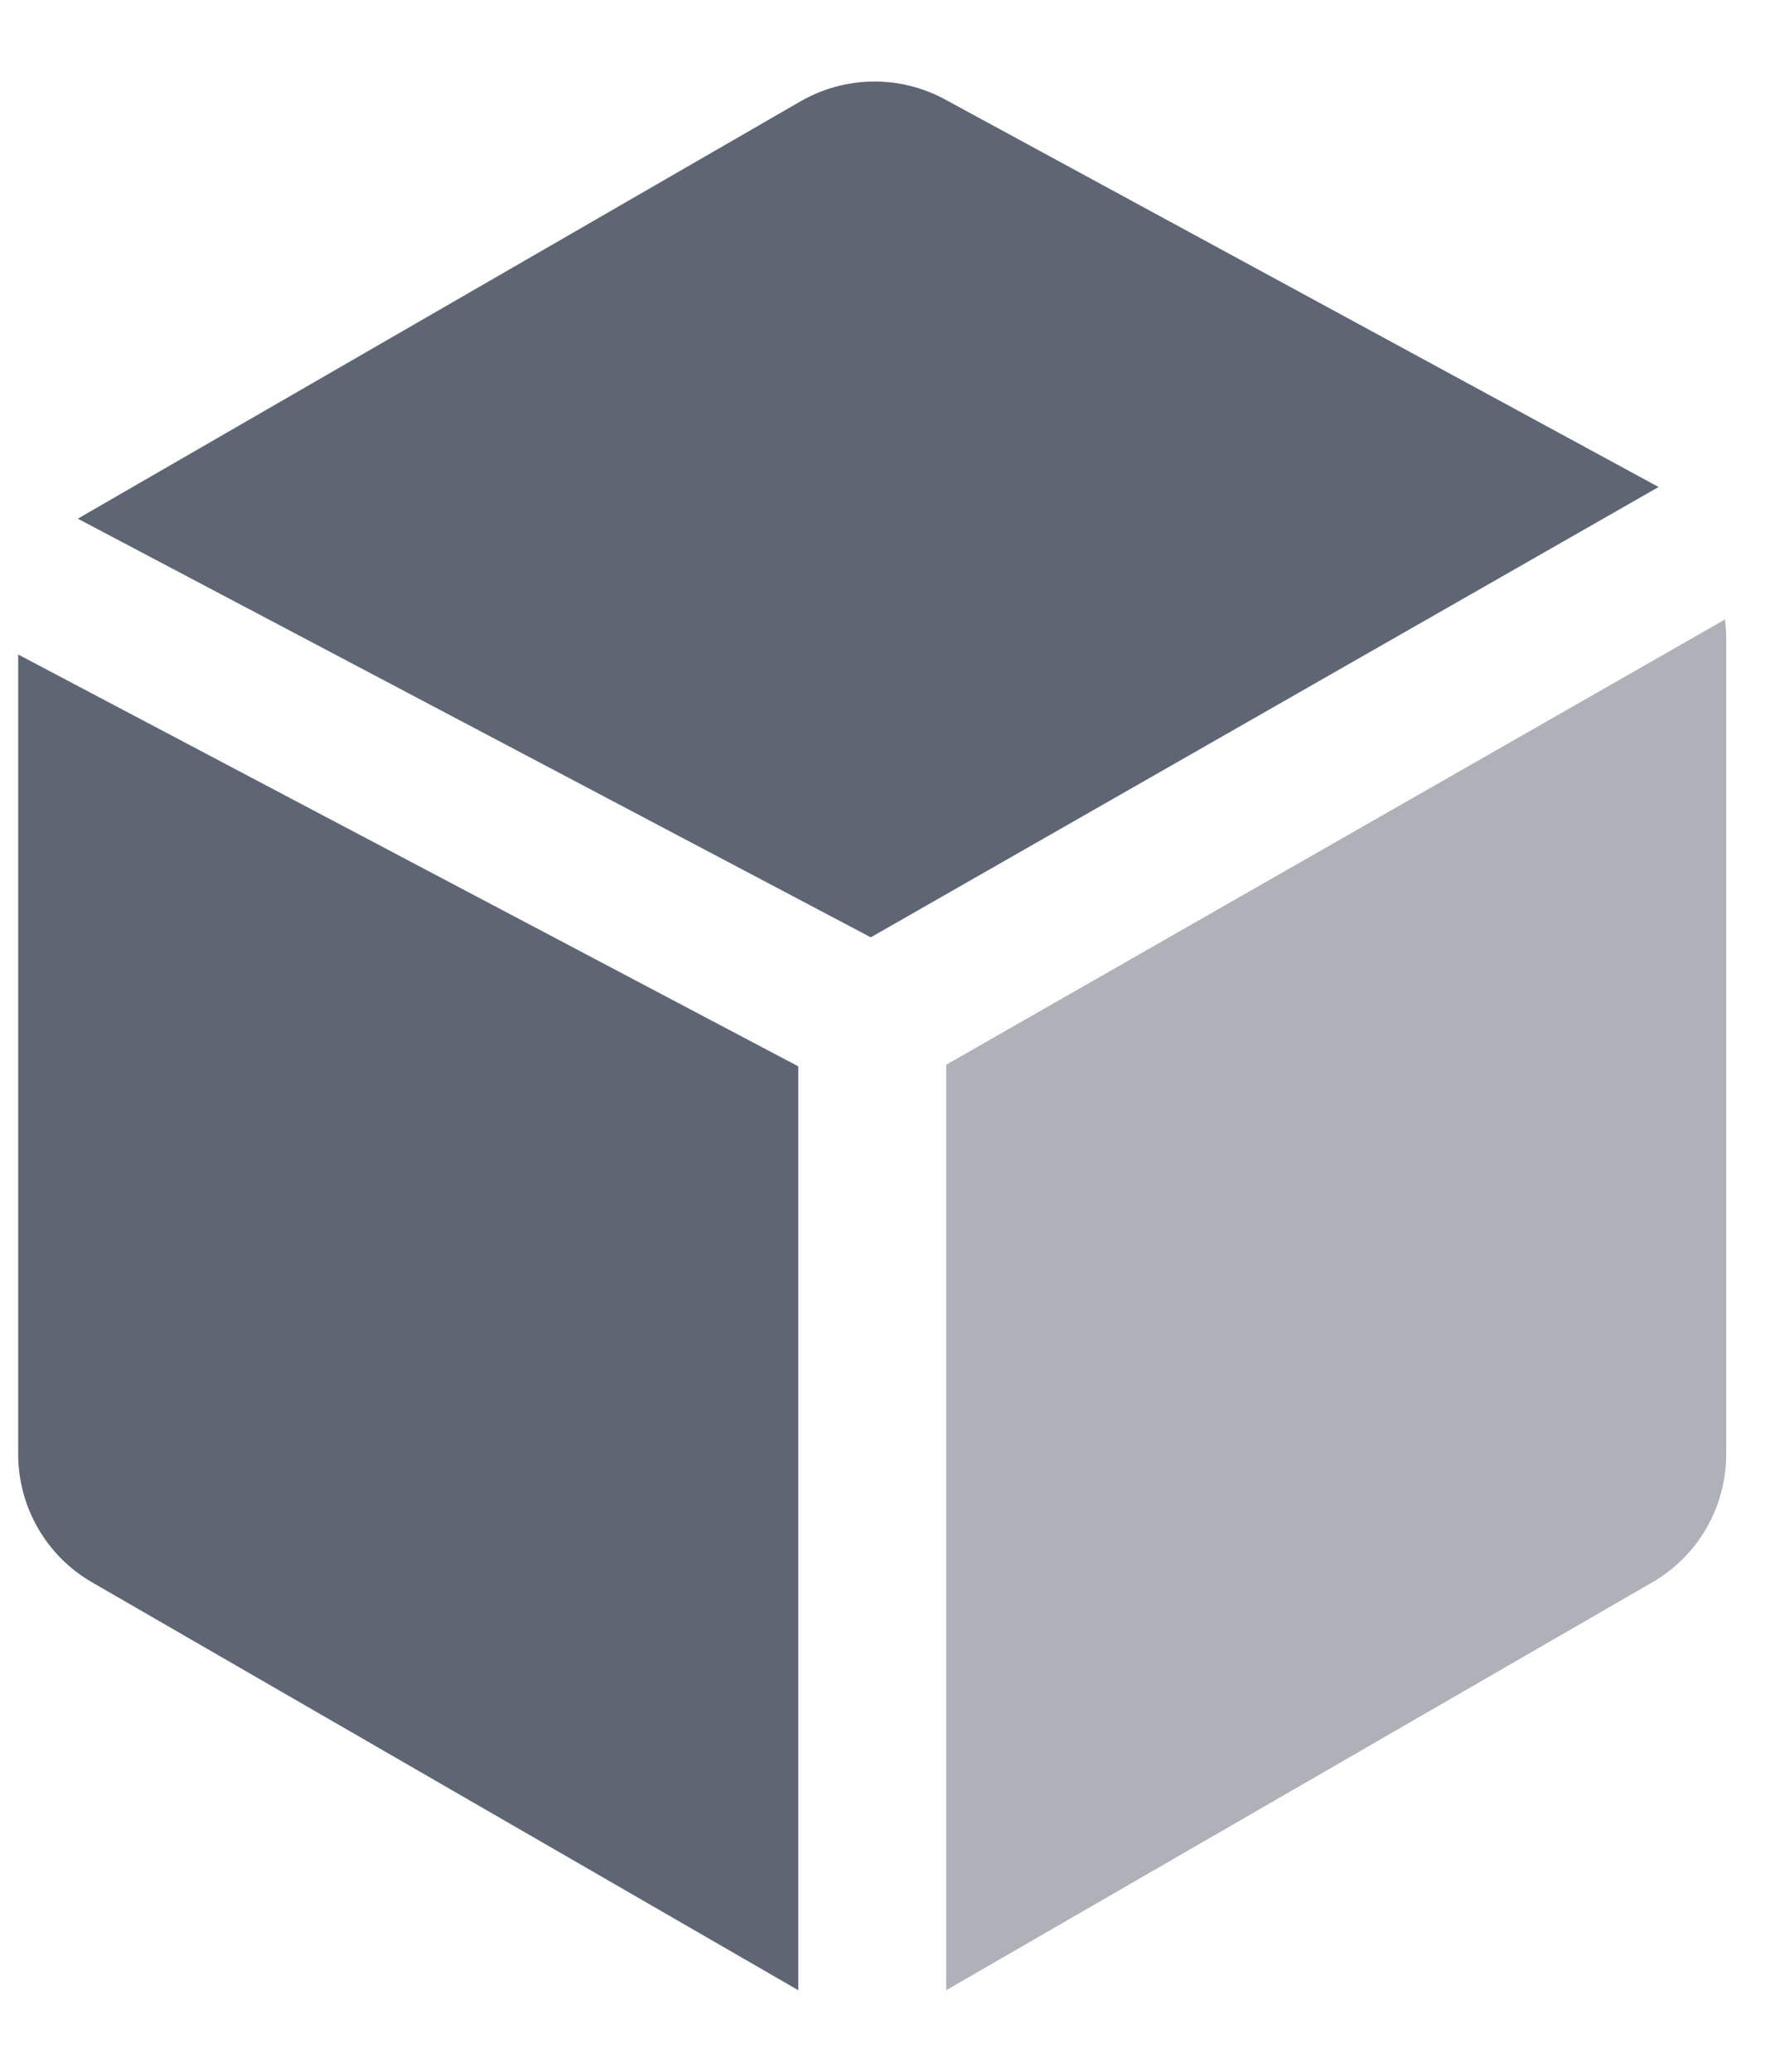 <svg width="12" height="14" viewBox="0 0 12 14" fill="none" xmlns="http://www.w3.org/2000/svg">
<path fill-rule="evenodd" clip-rule="evenodd" d="M6.389 0.672C6.083 0.506 5.713 0.511 5.412 0.685L0.526 3.505L5.887 6.334L11.213 3.291L6.389 0.672ZM5.397 13.449V7.206L0.123 4.423V9.827C0.123 10.185 0.314 10.515 0.623 10.693L5.397 13.449Z" fill="#5E6673"/>
<path fill-rule="evenodd" clip-rule="evenodd" d="M5.414 0.684C5.413 0.684 5.412 0.684 5.412 0.685L0.606 3.459C0.612 3.456 0.617 3.453 0.623 3.449L5.397 0.693C5.402 0.69 5.408 0.687 5.414 0.684ZM5.397 13.449L5.397 13.449V7.206L0.123 4.423V4.423L5.397 7.206V13.449ZM6.397 7.195L11.662 4.186C11.667 4.229 11.67 4.272 11.67 4.315V9.827C11.67 10.185 11.479 10.515 11.17 10.693L6.397 13.449V7.195Z" fill="#5E6673" fill-opacity="0.5"/>
</svg>

